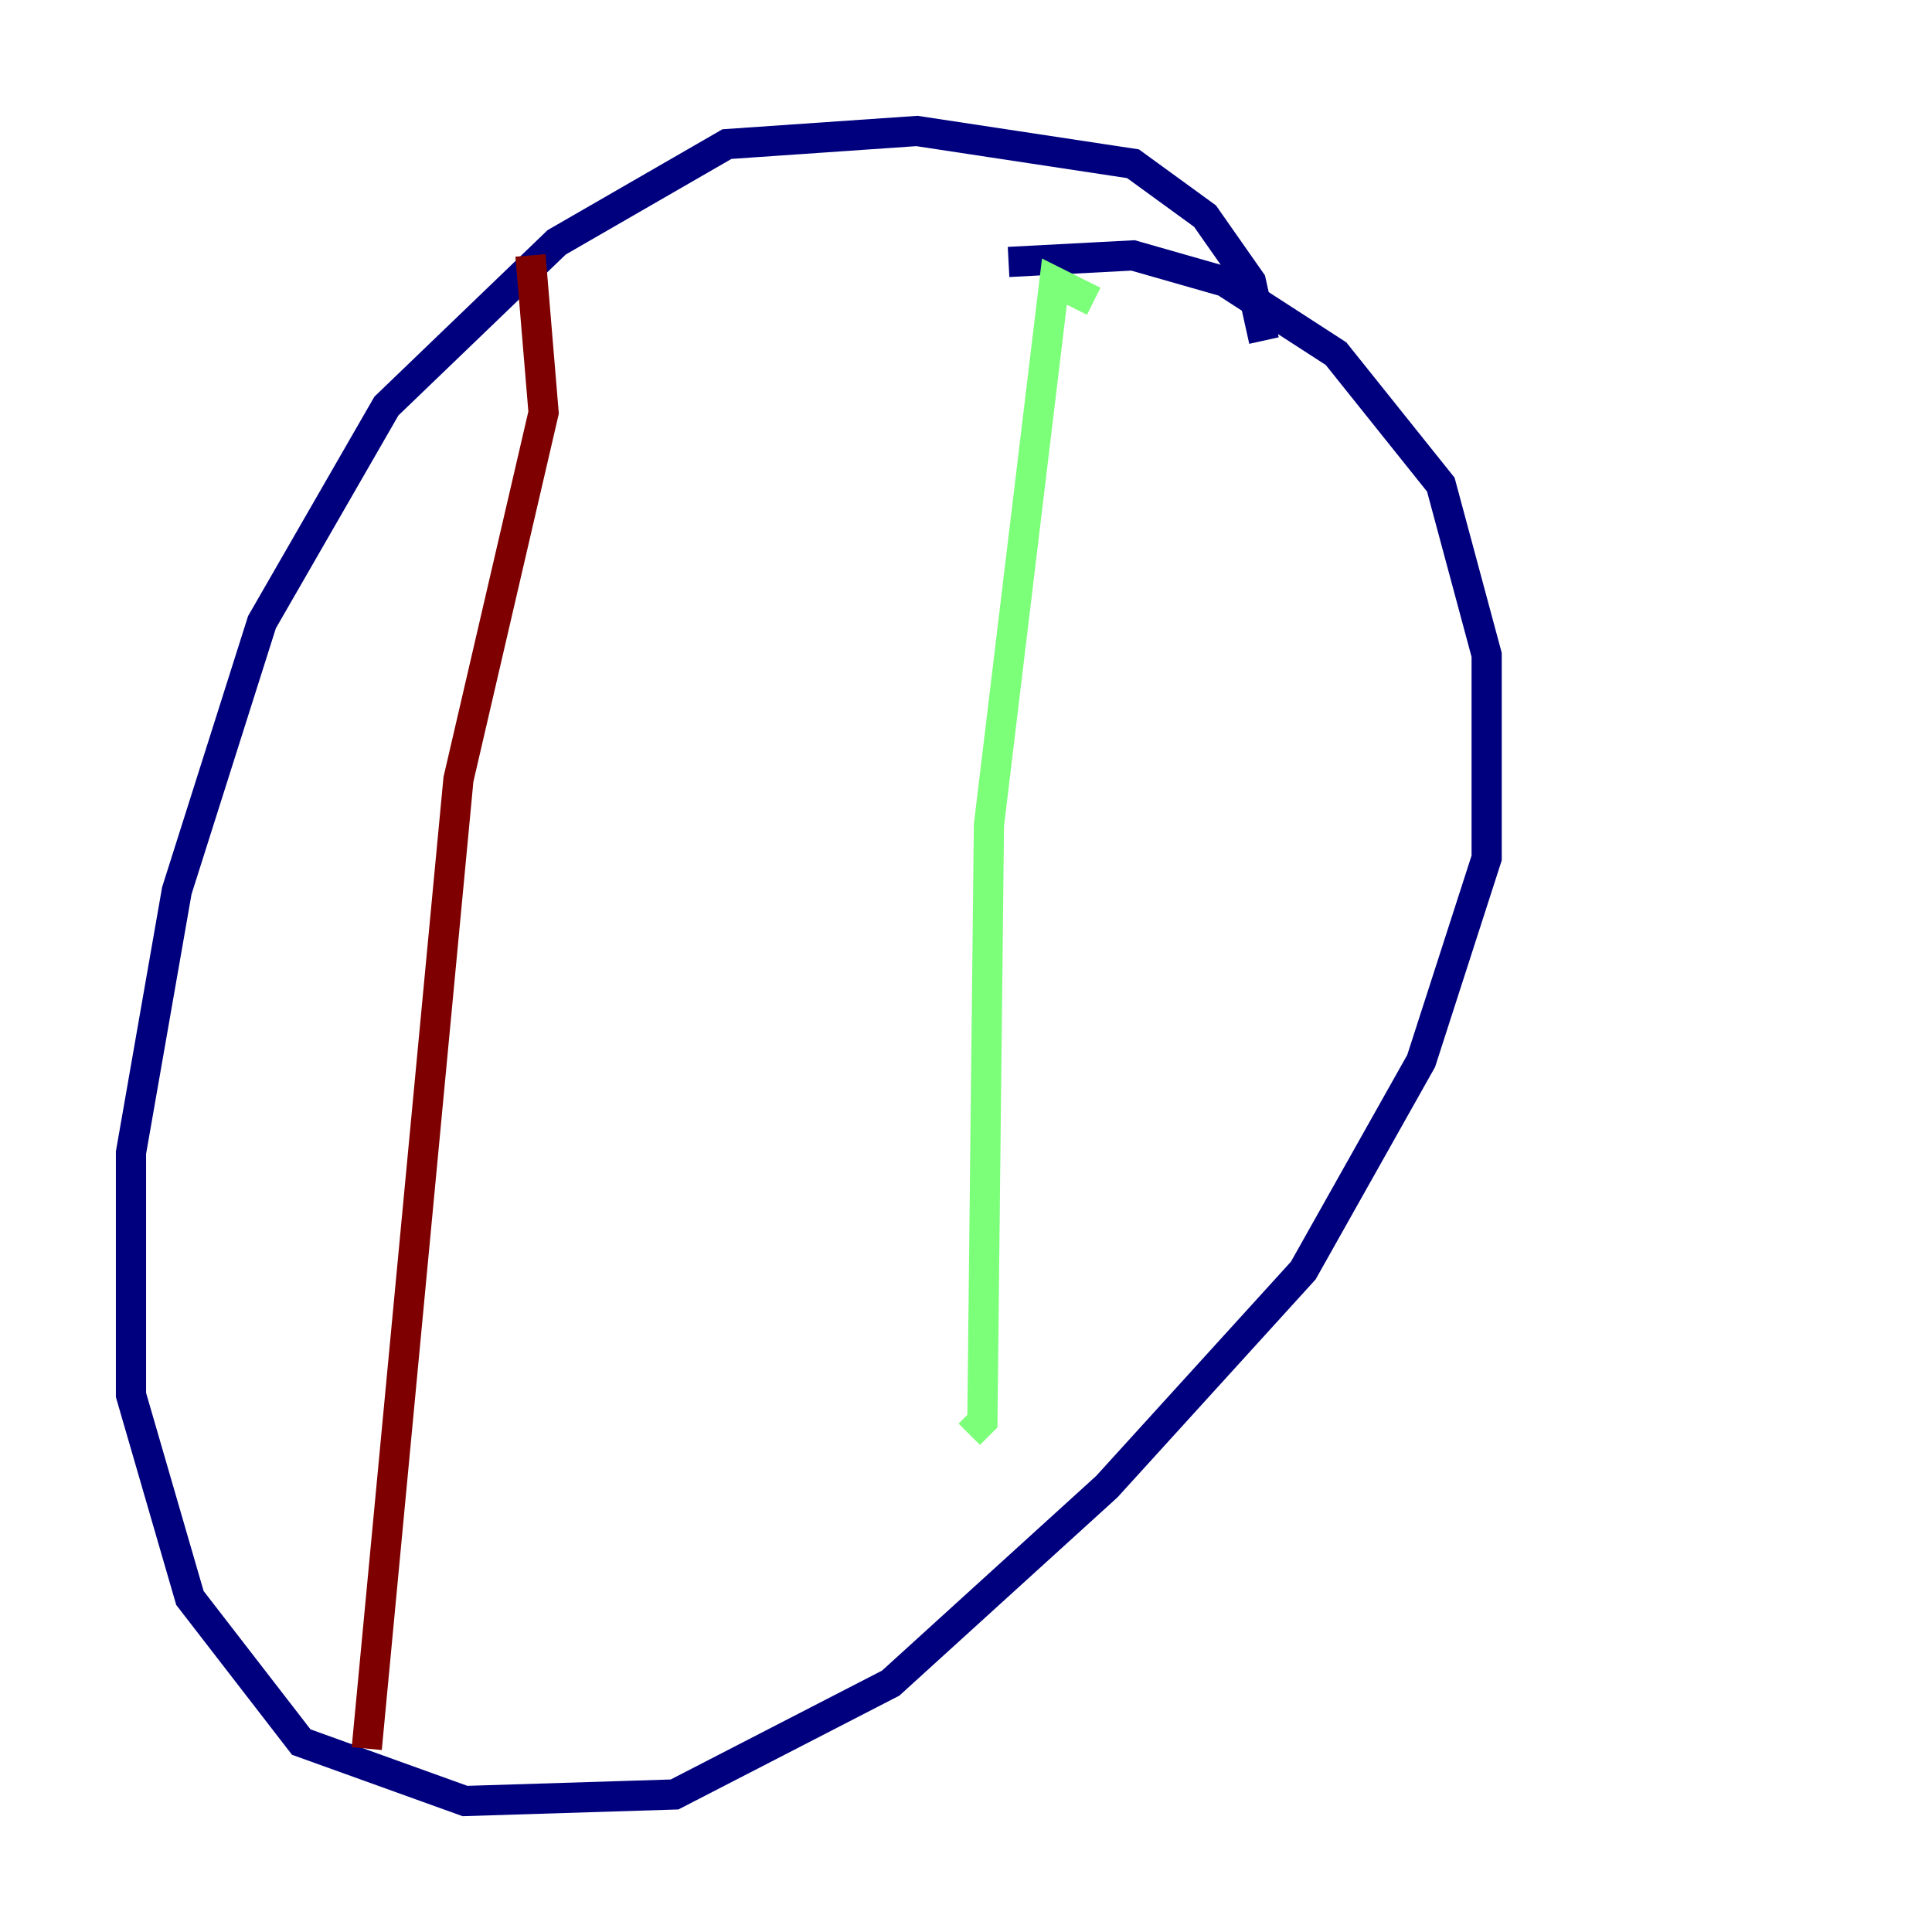 <?xml version="1.0" encoding="utf-8" ?>
<svg baseProfile="tiny" height="128" version="1.2" viewBox="0,0,128,128" width="128" xmlns="http://www.w3.org/2000/svg" xmlns:ev="http://www.w3.org/2001/xml-events" xmlns:xlink="http://www.w3.org/1999/xlink"><defs /><polyline fill="none" points="83.742,22.563 82.875,18.658 79.837,14.319 75.064,10.848 60.746,8.678 48.163,9.546 36.881,16.054 25.6,26.902 17.356,41.22 11.715,59.01 8.678,76.366 8.678,92.42 12.583,105.871 19.959,115.417 30.807,119.322 44.691,118.888 59.01,111.512 73.329,98.495 86.346,84.176 94.156,70.291 98.495,56.841 98.495,43.39 95.458,32.108 88.515,23.43 81.139,18.658 75.064,16.922 66.82,17.356" stroke="#00007f" stroke-width="2" /><polyline fill="none" points="72.461,19.959 69.858,18.658 65.519,54.671 65.085,94.156 64.217,95.024" stroke="#7cff79" stroke-width="2" /><polyline fill="none" points="35.146,16.922 36.014,27.336 30.373,51.634 24.298,115.851" stroke="#7f0000" stroke-width="2" /></svg>